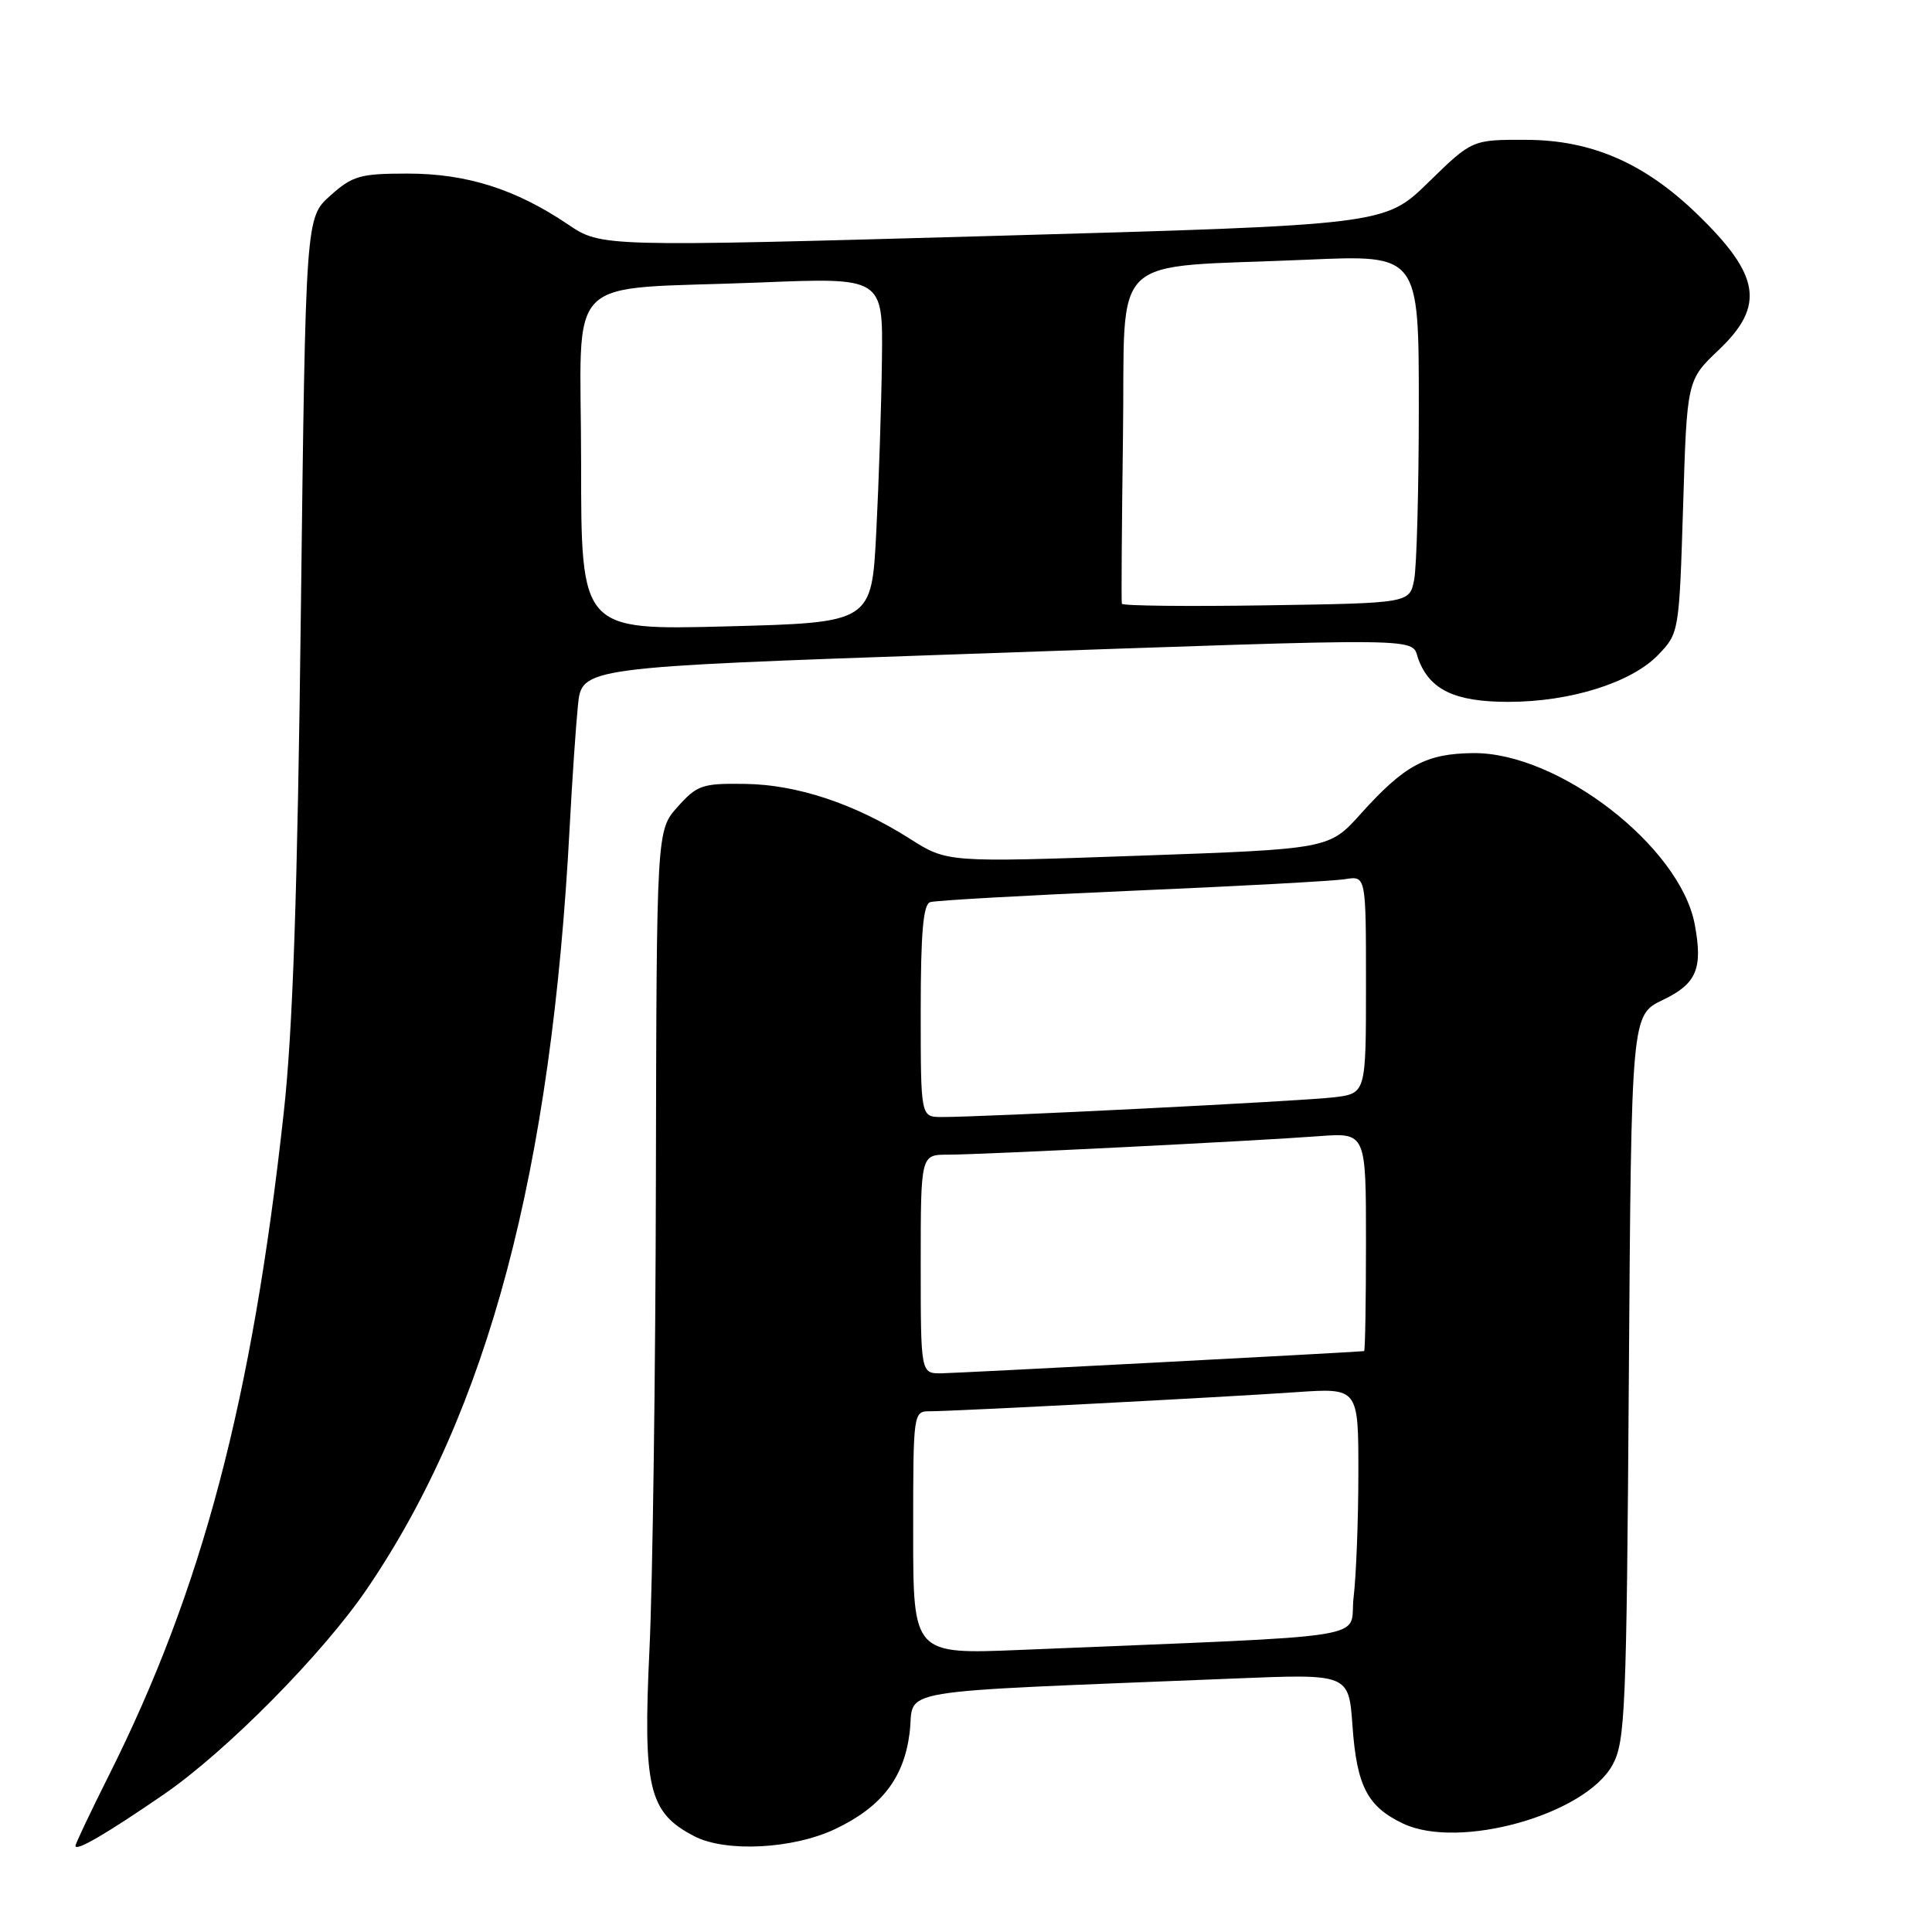 <?xml version="1.0" encoding="UTF-8" standalone="no"?>
<!DOCTYPE svg PUBLIC "-//W3C//DTD SVG 1.1//EN" "http://www.w3.org/Graphics/SVG/1.1/DTD/svg11.dtd" >
<svg xmlns="http://www.w3.org/2000/svg" xmlns:xlink="http://www.w3.org/1999/xlink" version="1.1" viewBox="0 0 256 256">
 <g >
 <path fill="currentColor"
d=" M 21.70 237.77 C 30.02 232.05 42.83 219.09 48.68 210.46 C 64.68 186.90 73.08 155.26 75.49 109.50 C 75.81 103.45 76.30 96.23 76.58 93.46 C 77.09 88.42 77.09 88.42 127.30 86.68 C 191.05 84.47 186.83 84.42 187.96 87.40 C 189.50 91.44 192.82 93.00 199.88 93.00 C 208.09 93.00 216.19 90.45 219.73 86.76 C 222.48 83.90 222.50 83.75 223.02 67.12 C 223.53 50.36 223.53 50.36 227.77 46.34 C 233.91 40.49 233.25 36.45 224.83 28.32 C 217.88 21.60 210.87 18.56 202.28 18.53 C 195.07 18.50 195.07 18.50 189.28 24.15 C 183.50 29.80 183.50 29.80 131.59 31.26 C 79.68 32.72 79.68 32.72 75.25 29.73 C 68.33 25.06 61.84 23.00 54.01 23.00 C 47.71 23.00 46.71 23.29 43.77 25.92 C 40.50 28.83 40.50 28.83 39.87 80.67 C 39.42 118.46 38.80 136.56 37.59 147.50 C 33.40 185.59 26.80 210.58 14.42 235.26 C 11.99 240.11 10.00 244.30 10.00 244.58 C 10.00 245.38 14.04 243.03 21.70 237.77 Z  M 110.66 242.36 C 116.81 239.44 119.78 235.60 120.53 229.60 C 121.28 223.58 116.82 224.32 163.61 222.41 C 178.72 221.79 178.72 221.79 179.21 228.67 C 179.78 236.67 181.18 239.38 185.91 241.63 C 193.33 245.15 210.07 240.46 213.68 233.84 C 215.35 230.77 215.53 226.67 215.83 182.50 C 216.16 134.50 216.16 134.50 220.33 132.50 C 224.82 130.35 225.66 128.35 224.56 122.48 C 222.63 112.18 206.49 99.69 195.23 99.79 C 188.95 99.85 186.11 101.38 180.31 107.83 C 176.12 112.50 176.12 112.50 150.81 113.39 C 125.50 114.28 125.50 114.28 120.55 111.13 C 113.23 106.49 105.63 103.96 98.69 103.87 C 93.07 103.79 92.37 104.02 89.79 106.91 C 87.00 110.03 87.00 110.03 86.91 156.27 C 86.86 181.69 86.48 209.70 86.06 218.50 C 85.18 236.96 85.95 240.18 92.00 243.31 C 96.16 245.47 105.07 245.01 110.66 242.36 Z  M 77.00 61.34 C 77.00 35.58 74.10 38.50 100.75 37.43 C 117.00 36.77 117.00 36.77 116.86 47.64 C 116.79 53.61 116.45 63.90 116.11 70.50 C 115.50 82.50 115.50 82.50 96.25 83.00 C 77.00 83.50 77.00 83.50 77.00 61.34 Z  M 148.65 80.00 C 148.57 79.72 148.64 69.75 148.80 57.84 C 149.15 32.91 146.35 35.59 173.25 34.41 C 188.00 33.76 188.00 33.76 188.00 53.75 C 188.00 64.75 187.72 75.14 187.38 76.83 C 186.77 79.92 186.77 79.92 167.79 80.21 C 157.35 80.37 148.74 80.28 148.65 80.00 Z  M 121.00 203.10 C 121.00 187.07 121.01 187.00 123.25 187.00 C 126.52 186.99 162.09 185.14 171.75 184.47 C 180.00 183.90 180.00 183.90 179.99 195.20 C 179.99 201.41 179.70 208.82 179.36 211.65 C 178.67 217.41 183.78 216.60 135.25 218.62 C 121.00 219.21 121.00 219.21 121.00 203.10 Z  M 122.00 167.50 C 122.00 153.00 122.00 153.00 125.59 153.00 C 130.05 153.00 166.29 151.19 174.75 150.55 C 181.00 150.08 181.00 150.08 181.00 164.54 C 181.00 172.49 180.89 179.01 180.75 179.03 C 179.19 179.20 126.78 181.95 124.75 181.97 C 122.00 182.00 122.00 182.00 122.00 167.50 Z  M 122.00 133.97 C 122.00 123.62 122.33 119.83 123.25 119.54 C 123.94 119.31 135.97 118.64 150.00 118.03 C 164.03 117.43 176.74 116.74 178.25 116.49 C 181.00 116.05 181.00 116.05 181.00 130.46 C 181.00 144.88 181.00 144.88 176.75 145.40 C 172.64 145.90 130.32 148.03 124.75 148.01 C 122.00 148.00 122.00 148.00 122.00 133.97 Z "/>
</g>
</svg>